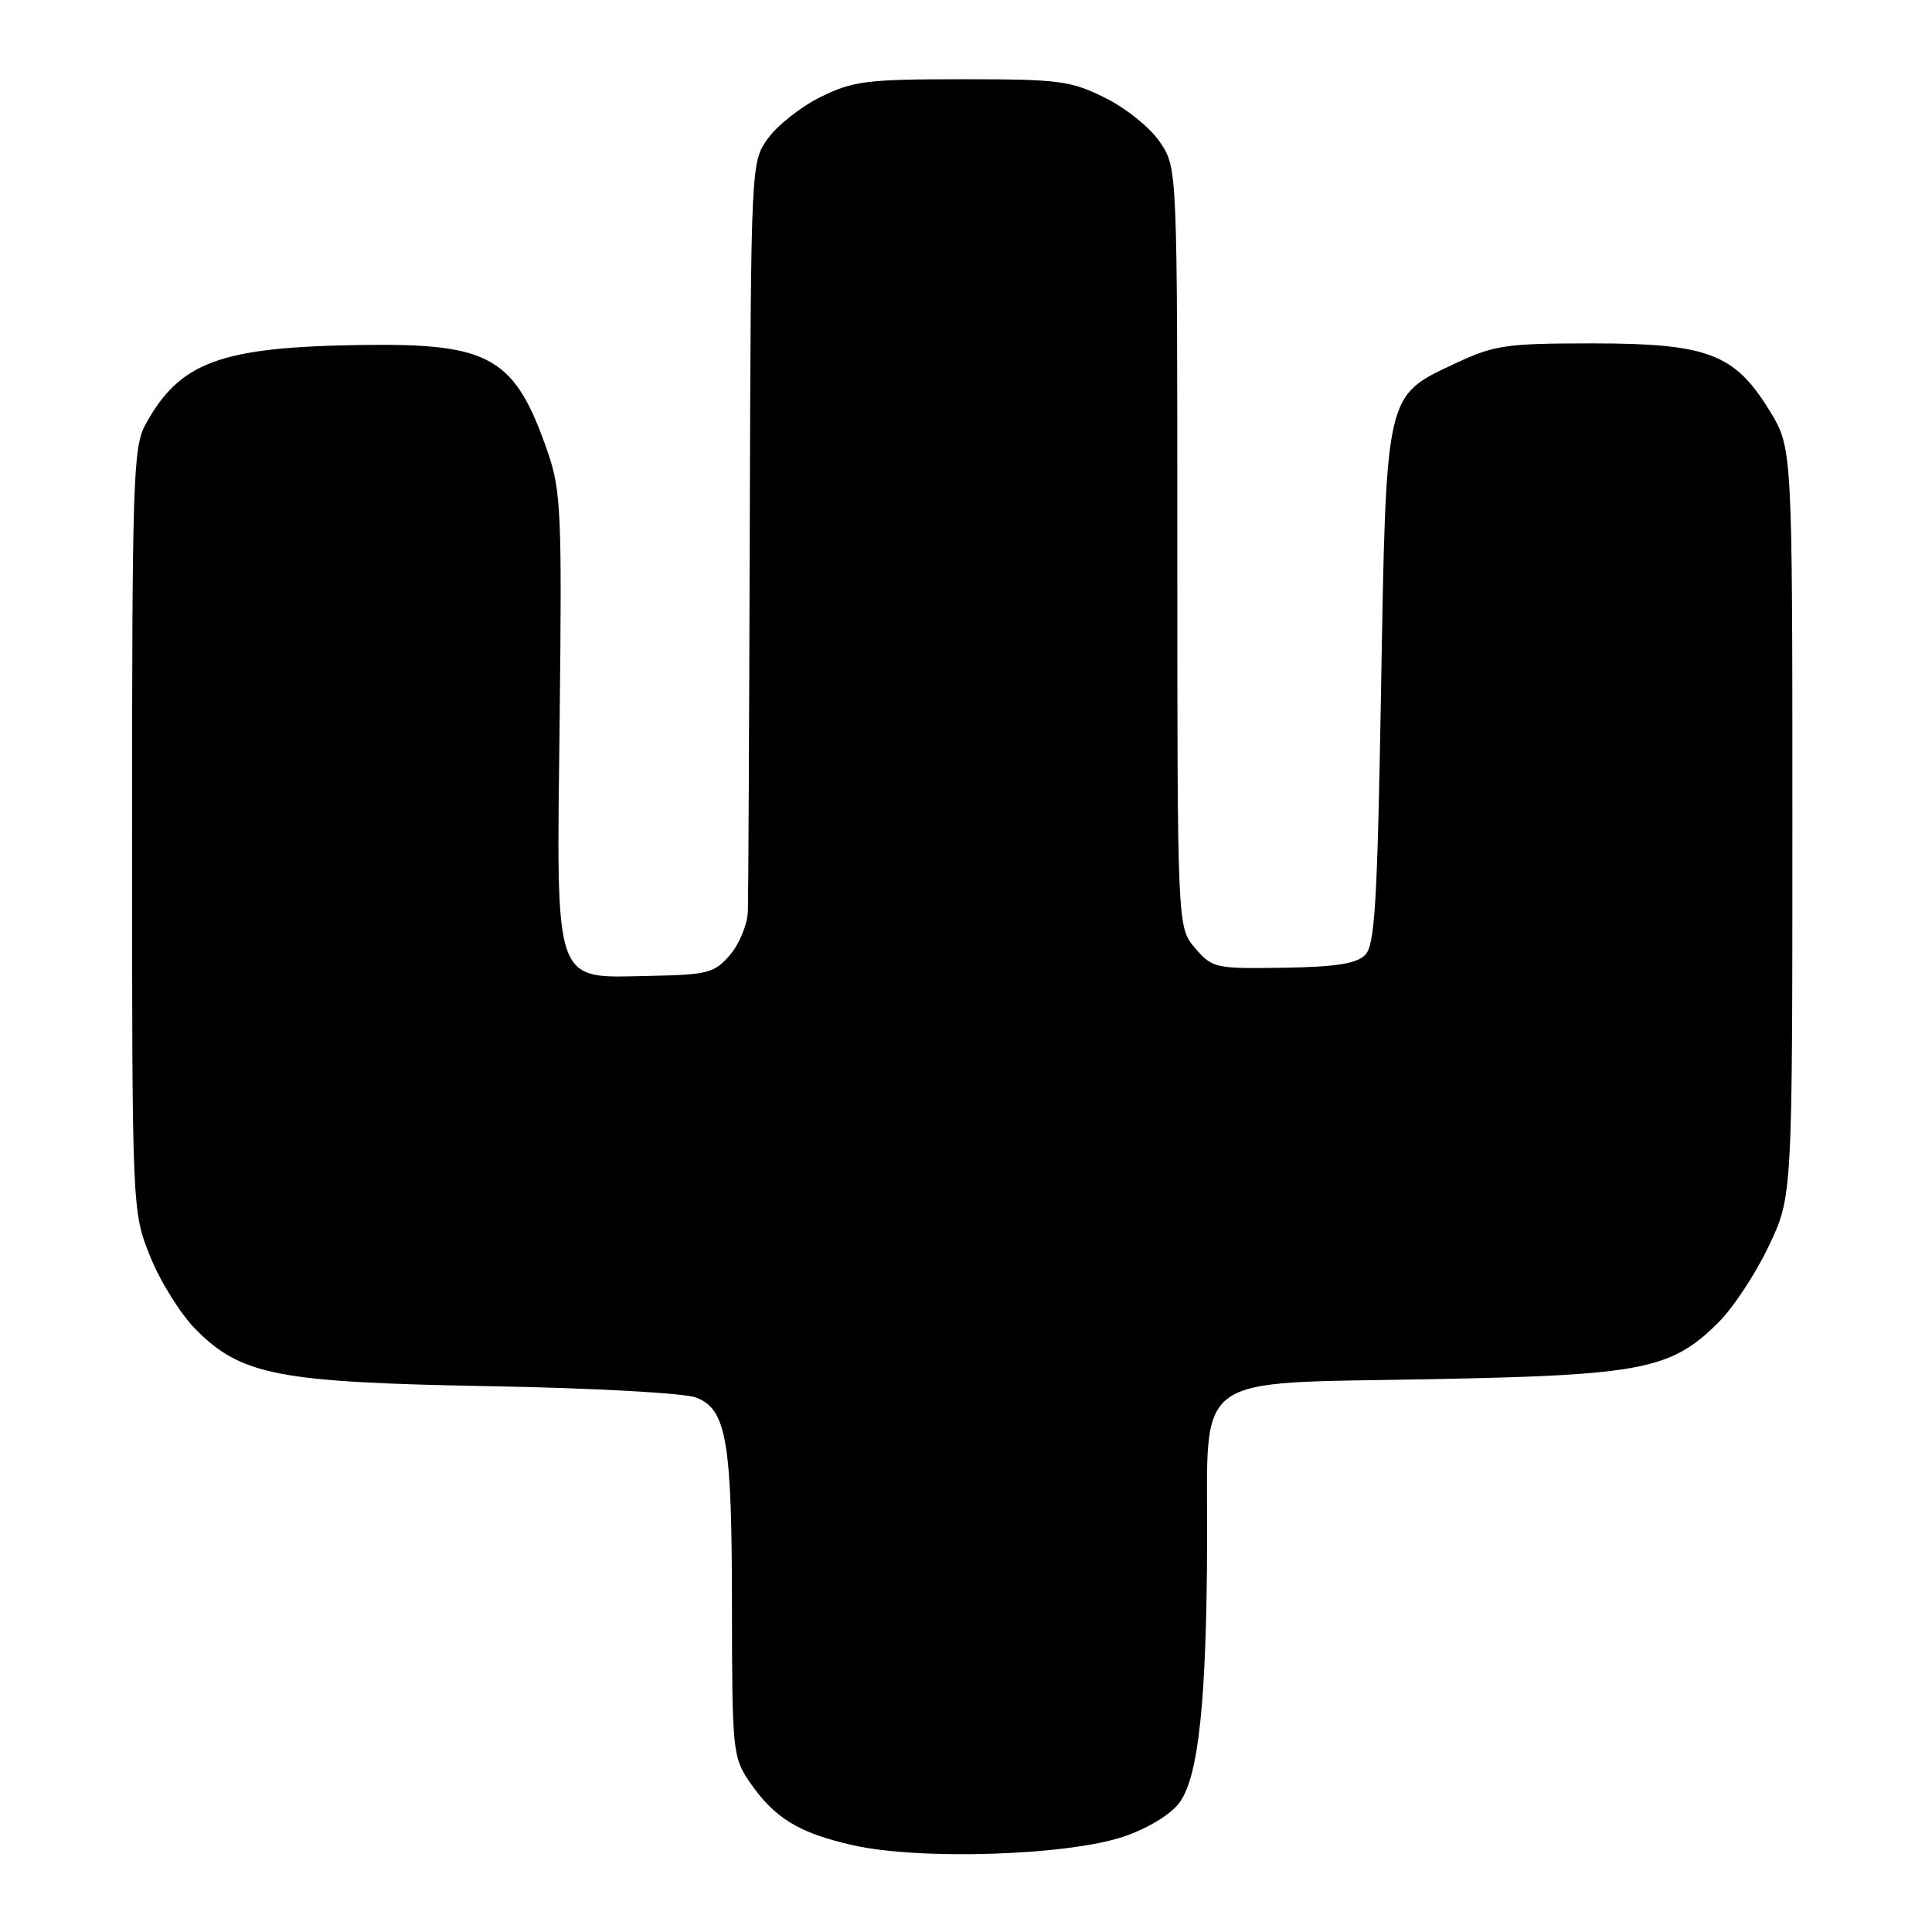 <?xml version="1.0" encoding="UTF-8" standalone="no"?>
<!DOCTYPE svg PUBLIC "-//W3C//DTD SVG 1.1//EN" "http://www.w3.org/Graphics/SVG/1.1/DTD/svg11.dtd" >
<svg xmlns="http://www.w3.org/2000/svg" xmlns:xlink="http://www.w3.org/1999/xlink" version="1.1" viewBox="0 0 256 256">
 <g >
 <path fill="currentColor"
d=" M 148.92 243.35 C 152.16 242.24 155.12 240.43 156.29 238.85 C 158.82 235.42 159.88 225.37 159.95 204.20 C 160.02 181.59 157.57 183.36 189.59 182.75 C 217.65 182.22 221.47 181.46 227.73 175.20 C 229.69 173.25 232.68 168.69 234.39 165.07 C 237.50 158.50 237.50 158.50 237.50 108.92 C 237.50 59.34 237.50 59.34 234.48 54.42 C 229.85 46.86 226.27 45.50 211.00 45.50 C 199.55 45.50 198.02 45.72 192.82 48.16 C 183.52 52.52 183.68 51.85 183.00 91.26 C 182.51 119.77 182.18 125.25 180.88 126.55 C 179.74 127.69 176.93 128.13 170.03 128.23 C 161.04 128.37 160.64 128.29 158.36 125.63 C 156.00 122.89 156.00 122.89 156.00 72.59 C 156.00 22.30 156.00 22.30 153.75 18.90 C 152.48 16.99 149.31 14.40 146.50 13.00 C 141.88 10.69 140.43 10.50 127.50 10.50 C 114.85 10.50 113.04 10.73 108.76 12.84 C 106.15 14.12 103.00 16.60 101.76 18.34 C 99.50 21.50 99.50 21.50 99.35 69.50 C 99.27 95.90 99.16 118.94 99.10 120.69 C 99.05 122.45 97.98 125.07 96.74 126.52 C 94.66 128.94 93.80 129.16 86.14 129.31 C 73.16 129.56 73.74 131.20 74.16 95.02 C 74.47 68.13 74.33 65.01 72.61 60.00 C 68.26 47.35 65.05 45.48 48.08 45.71 C 29.17 45.97 23.82 47.93 19.26 56.28 C 17.65 59.23 17.50 63.69 17.50 110.00 C 17.50 160.50 17.50 160.50 19.90 166.50 C 21.23 169.80 23.94 174.14 25.93 176.15 C 31.99 182.24 36.82 183.17 65.00 183.68 C 78.62 183.92 90.71 184.59 92.23 185.18 C 96.28 186.73 96.99 190.90 96.99 213.10 C 97.00 231.78 97.11 232.86 99.25 236.01 C 102.57 240.88 105.76 242.86 113.01 244.50 C 121.85 246.51 141.48 245.88 148.92 243.35 Z "/>
</g>
</svg>